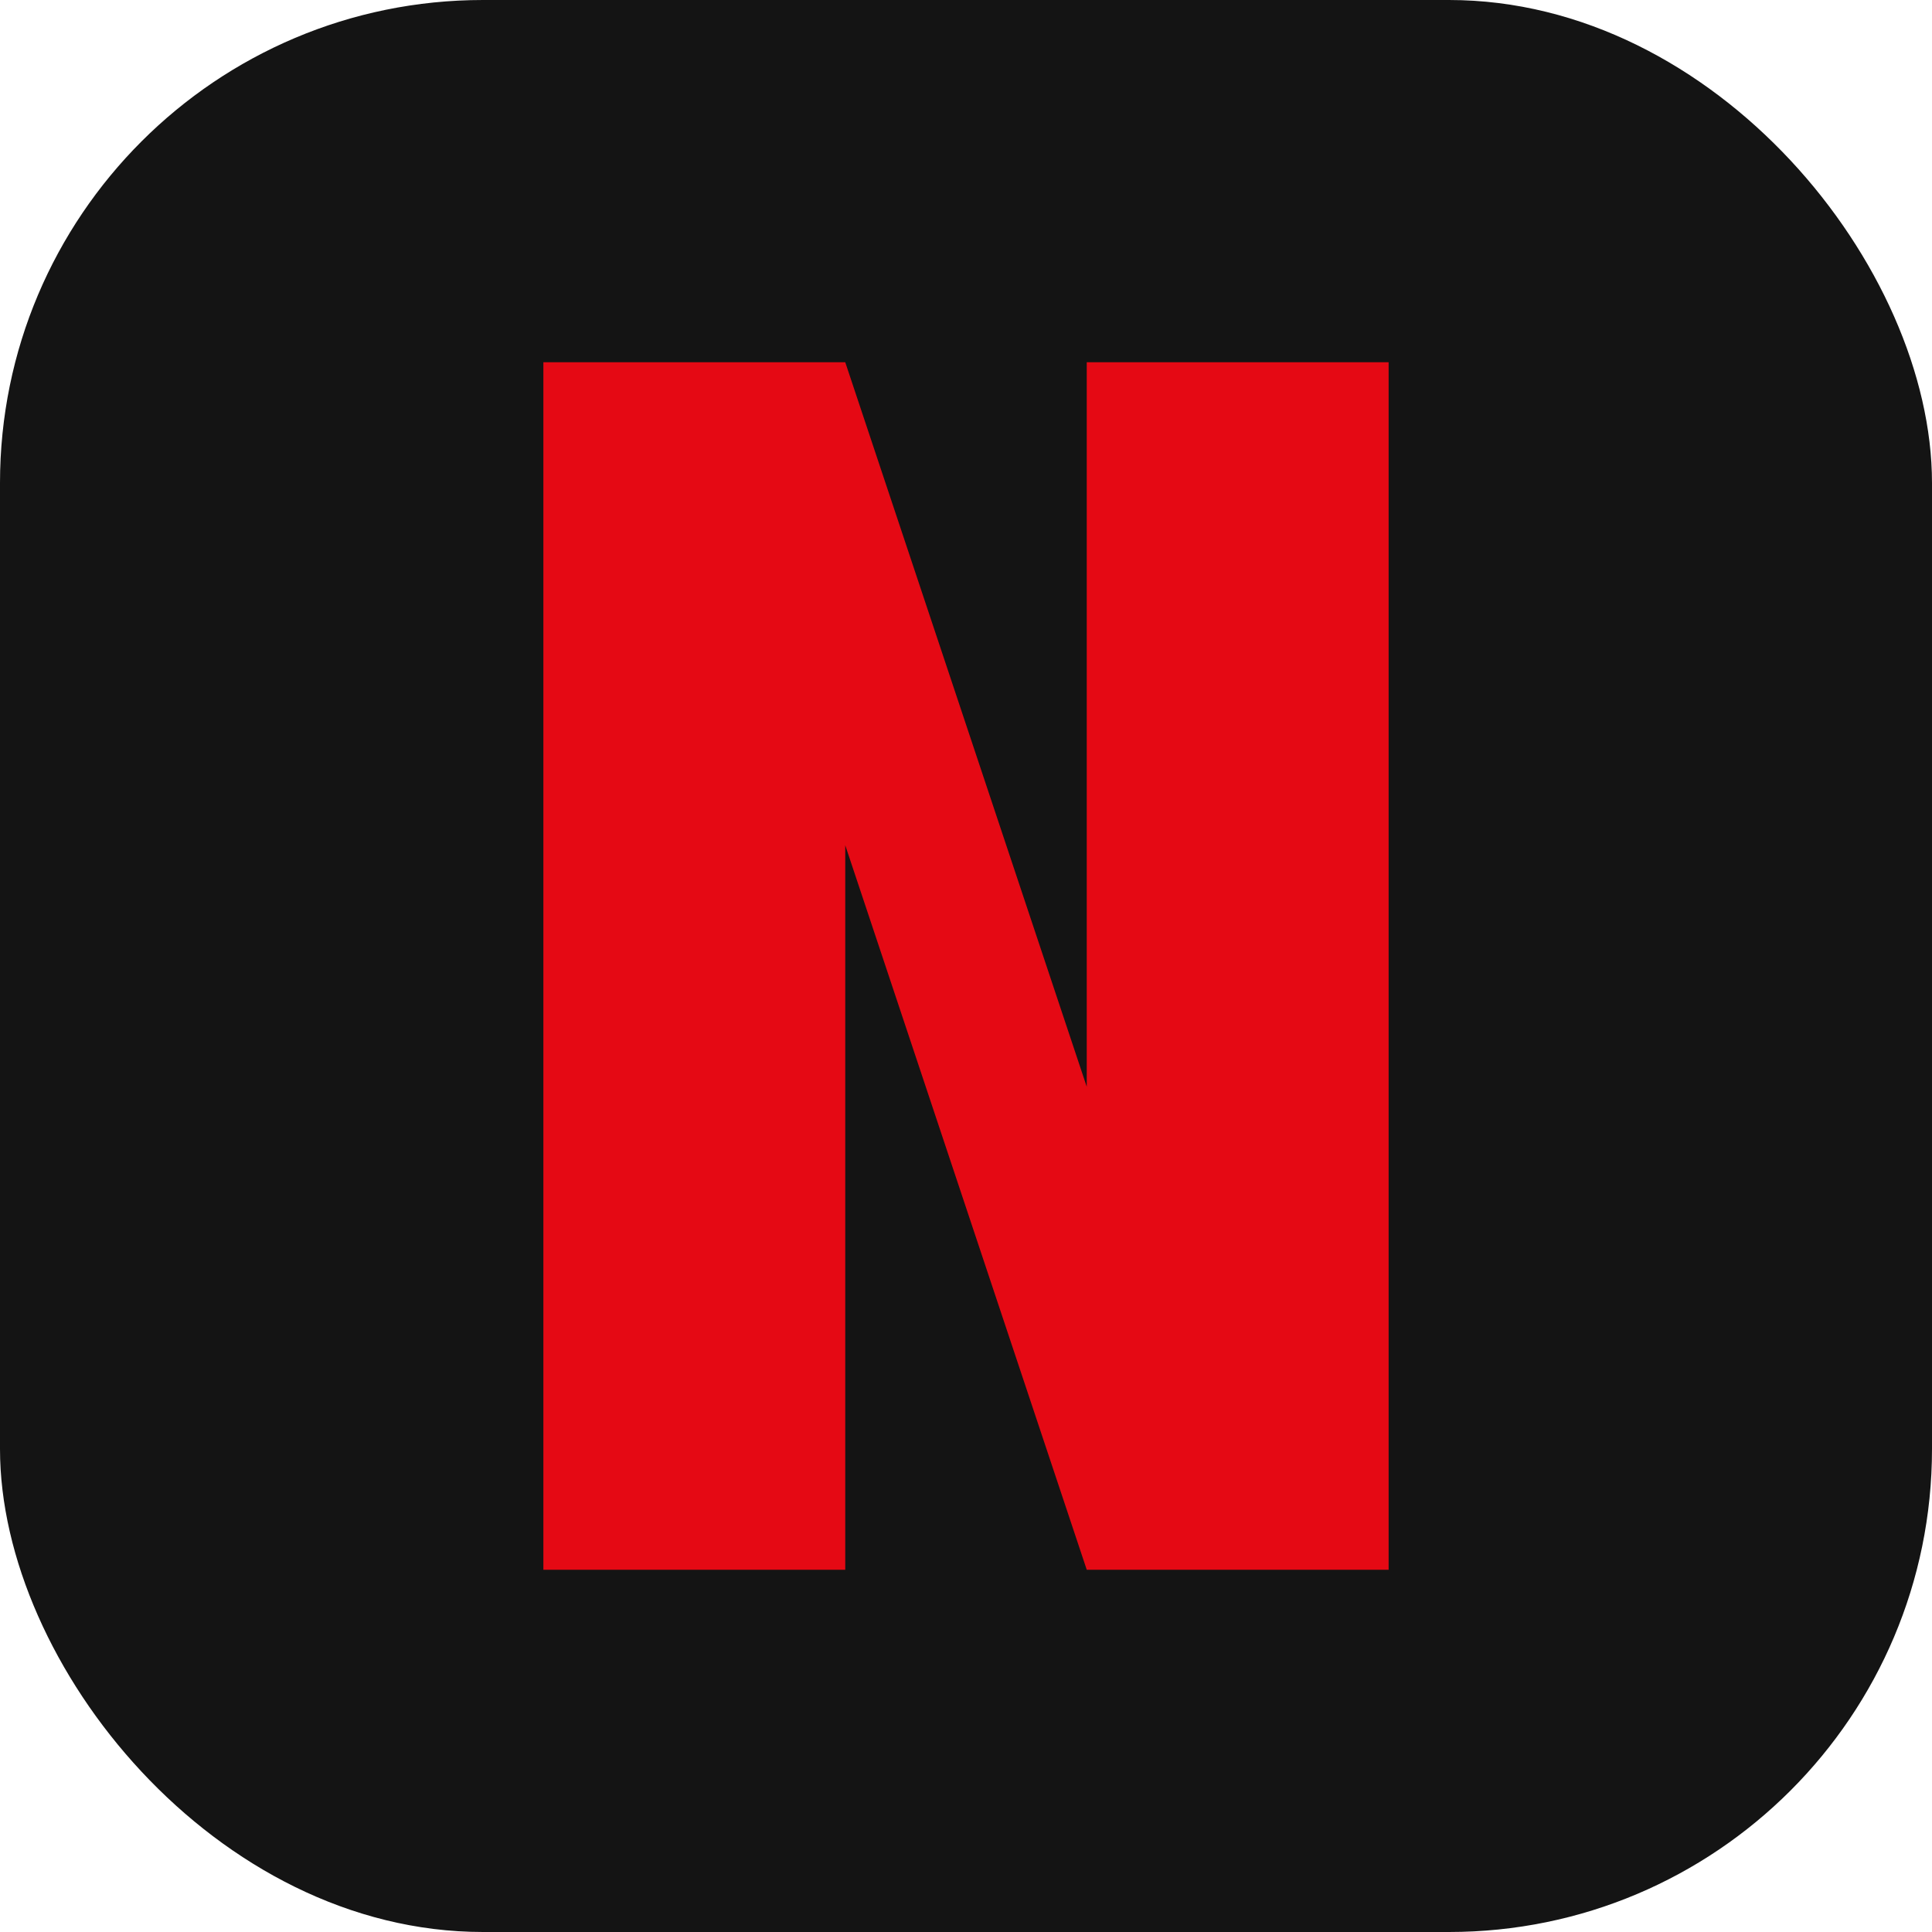 <svg width="64" height="64" viewBox="0 0 64 64" fill="none" xmlns="http://www.w3.org/2000/svg">
  <rect width="64" height="64" rx="16" fill="#141414"/>
  <path d="M18 12H28L36 36V12H46V52H36L28 28V52H18V12Z" fill="#E50914"/>
</svg> 